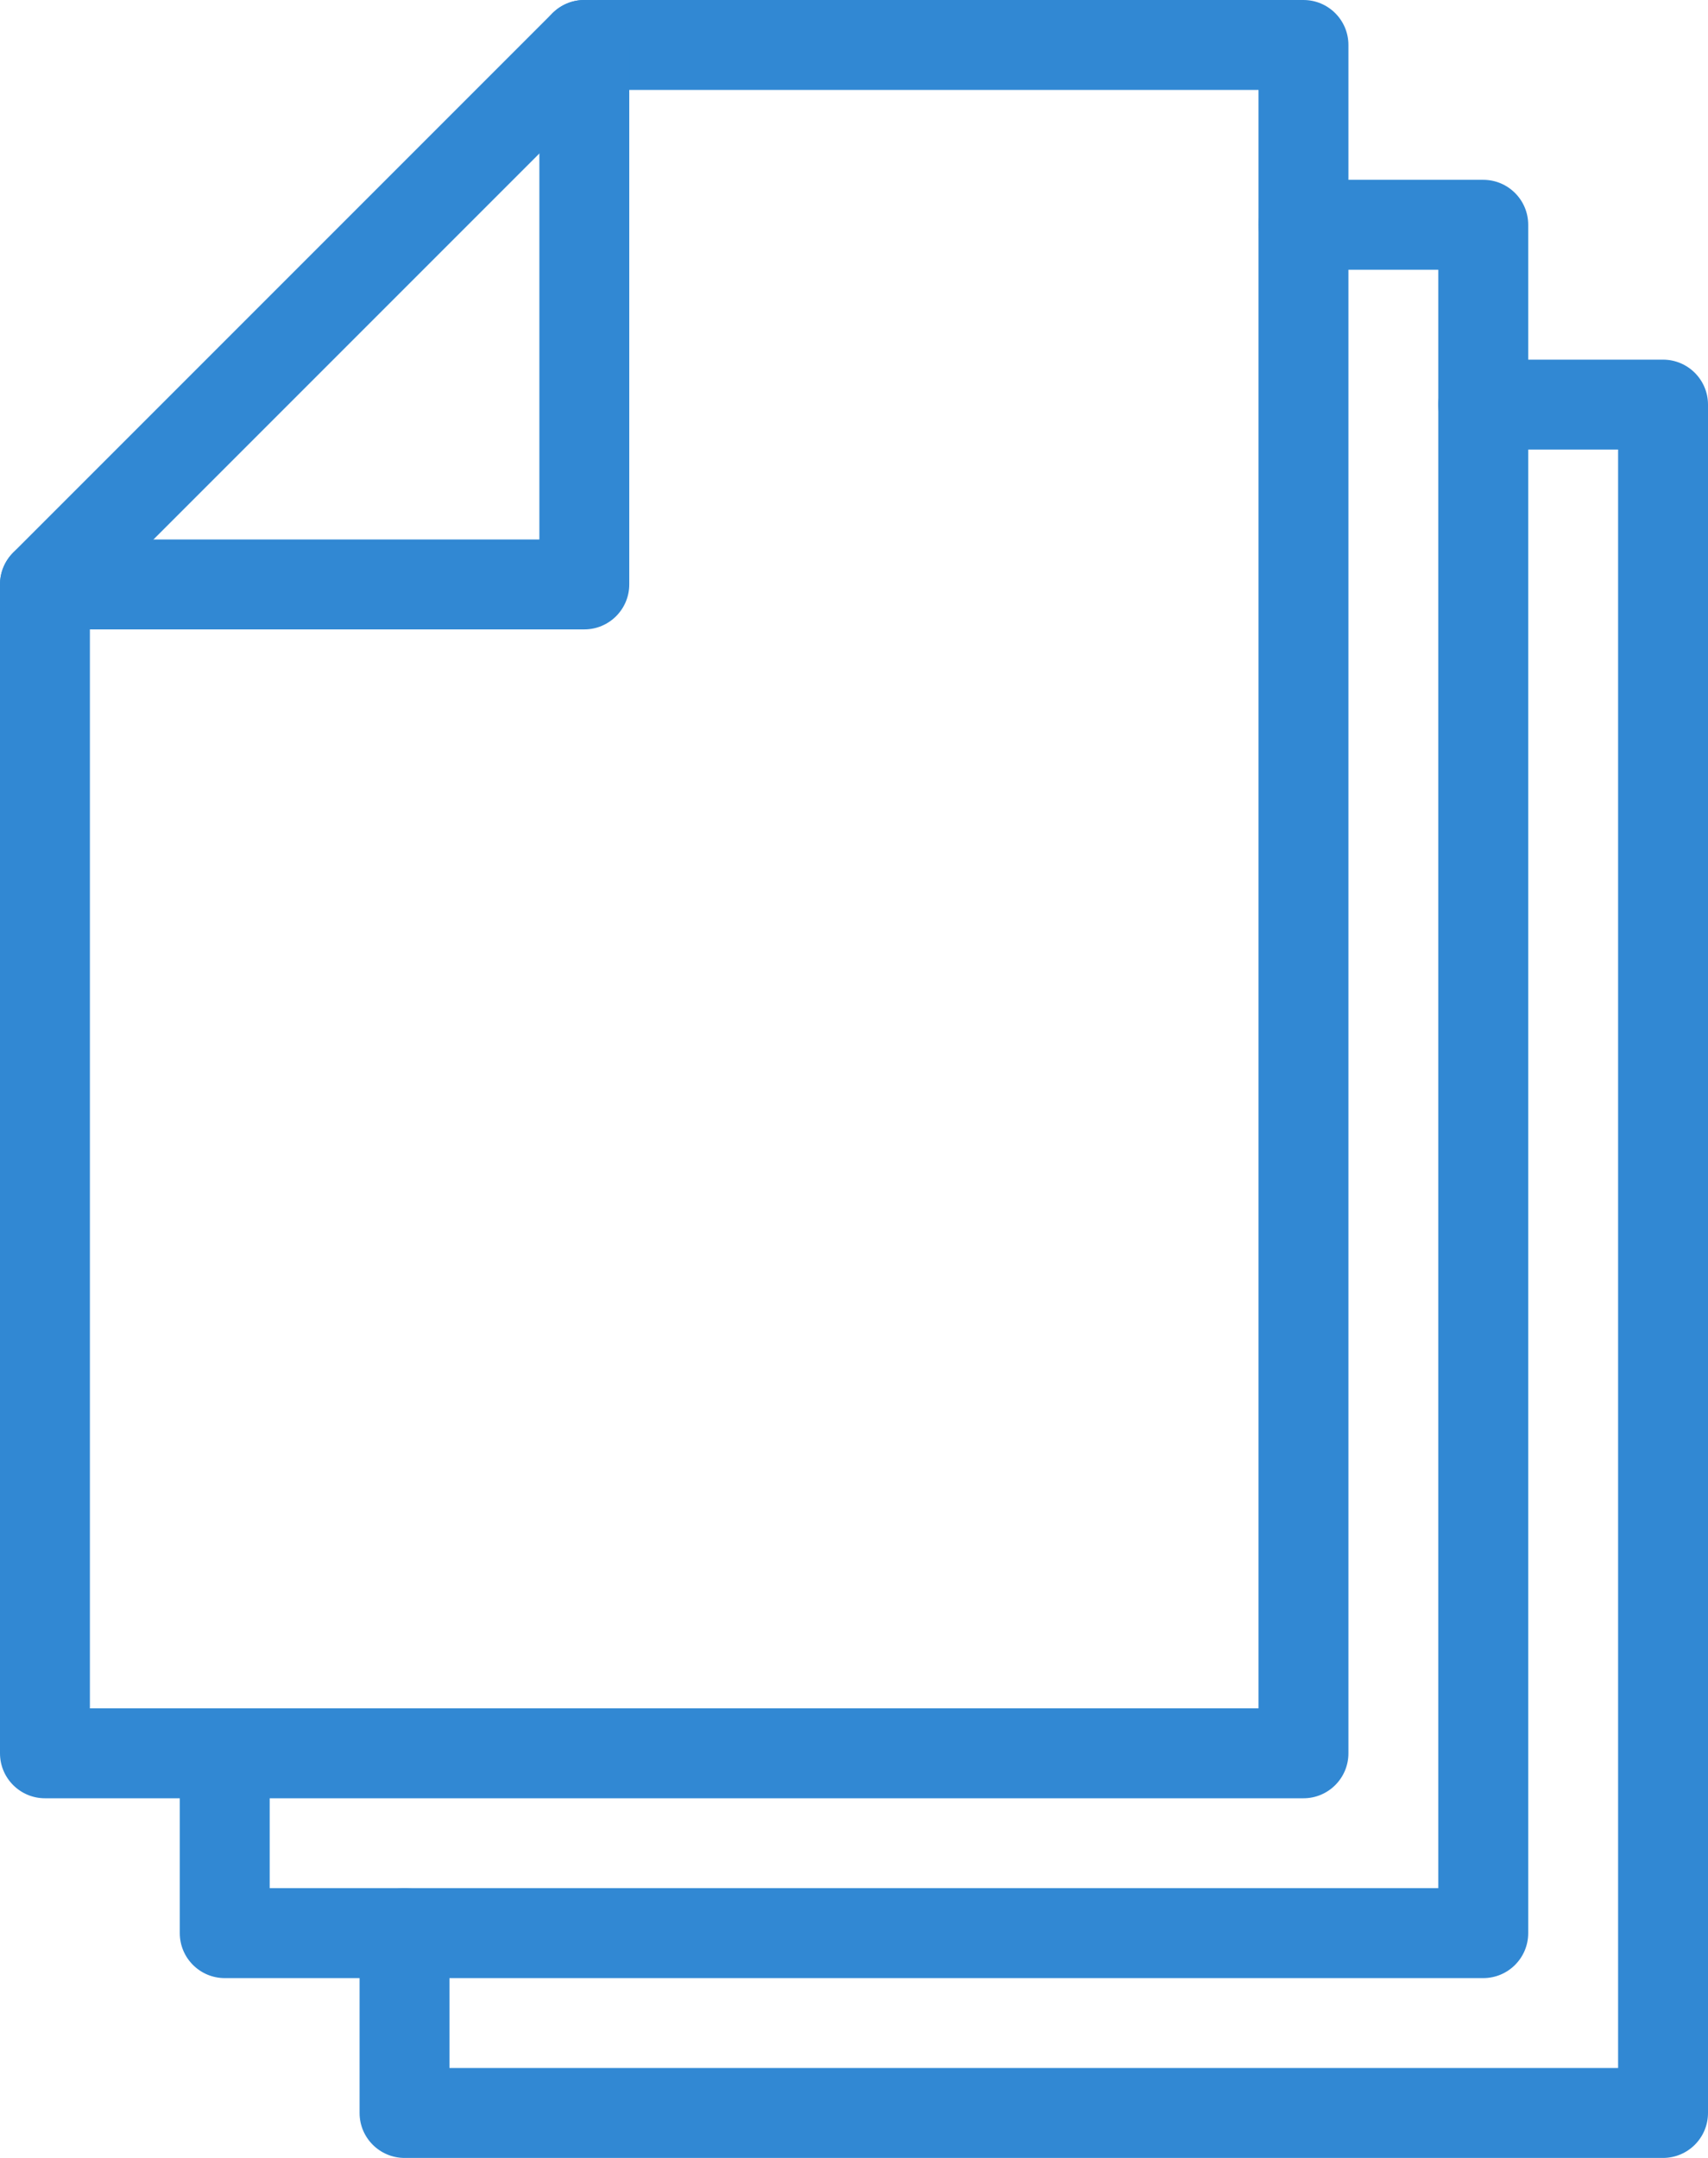 
<svg width="38px" height="48px" viewBox="0 0 38 48" version="1.1" xmlns="http://www.w3.org/2000/svg">
    <g id="Visual-Design" stroke="none" stroke-width="1" fill="none" fill-rule="evenodd">
        <g id="Landing" transform="translate(-261, -445)" fill="#3188D3">
            <g id="Group-13" transform="translate(202, 415)">
                <g id="Group-19">
                    <g id="files.1.3" transform="translate(59, 30)">
                        <g id="Group">
                            <g id="Shape">
                                <path d="M29,40 L1,40 C0.448,40 0,39.552 0,39 L0,13 C0,12.734 0.106,12.48 0.292,12.292 L12.292,0.292 C12.48,0.106 12.734,0 13,0 L29,0 C29.552,0 30,0.448 30,1 L30,39 C30,39.552 29.552,40 29,40 L29,40 Z M2,38 L28,38 L28,2 L13.414,2 L2,13.414 L2,38 L2,38 Z"></path>
                                <path d="M13,14 L1,14 C0.448,14 0,13.552 0,13 C0,12.448 0.448,12 1,12 L12,12 L12,1 C12,0.448 12.448,0 13,0 C13.552,0 14,0.448 14,1 L14,13 C14,13.552 13.552,14 13,14 L13,14 Z"></path>
                            </g>
                            <path d="M33,44 L5,44 C4.448,44 4,43.552 4,43 L4,39 C4,38.448 4.448,38 5,38 C5.552,38 6,38.448 6,39 L6,42 L32,42 L32,6 L29,6 C28.448,6 28,5.552 28,5 C28,4.448 28.448,4 29,4 L33,4 C33.552,4 34,4.448 34,5 L34,43 C34,43.552 33.552,44 33,44 L33,44 Z" id="Shape"></path>
                            <path d="M37,48 L9,48 C8.448,48 8,47.552 8,47 L8,43 C8,42.448 8.448,42 9,42 C9.552,42 10,42.448 10,43 L10,46 L36,46 L36,10 L33,10 C32.448,10 32,9.552 32,9 C32,8.448 32.448,8 33,8 L37,8 C37.552,8 38,8.448 38,9 L38,47 C38,47.552 37.552,48 37,48 L37,48 Z" id="Shape"></path>
                        </g>
                    </g>
                </g>
            </g>
        </g>
    </g>
</svg>
